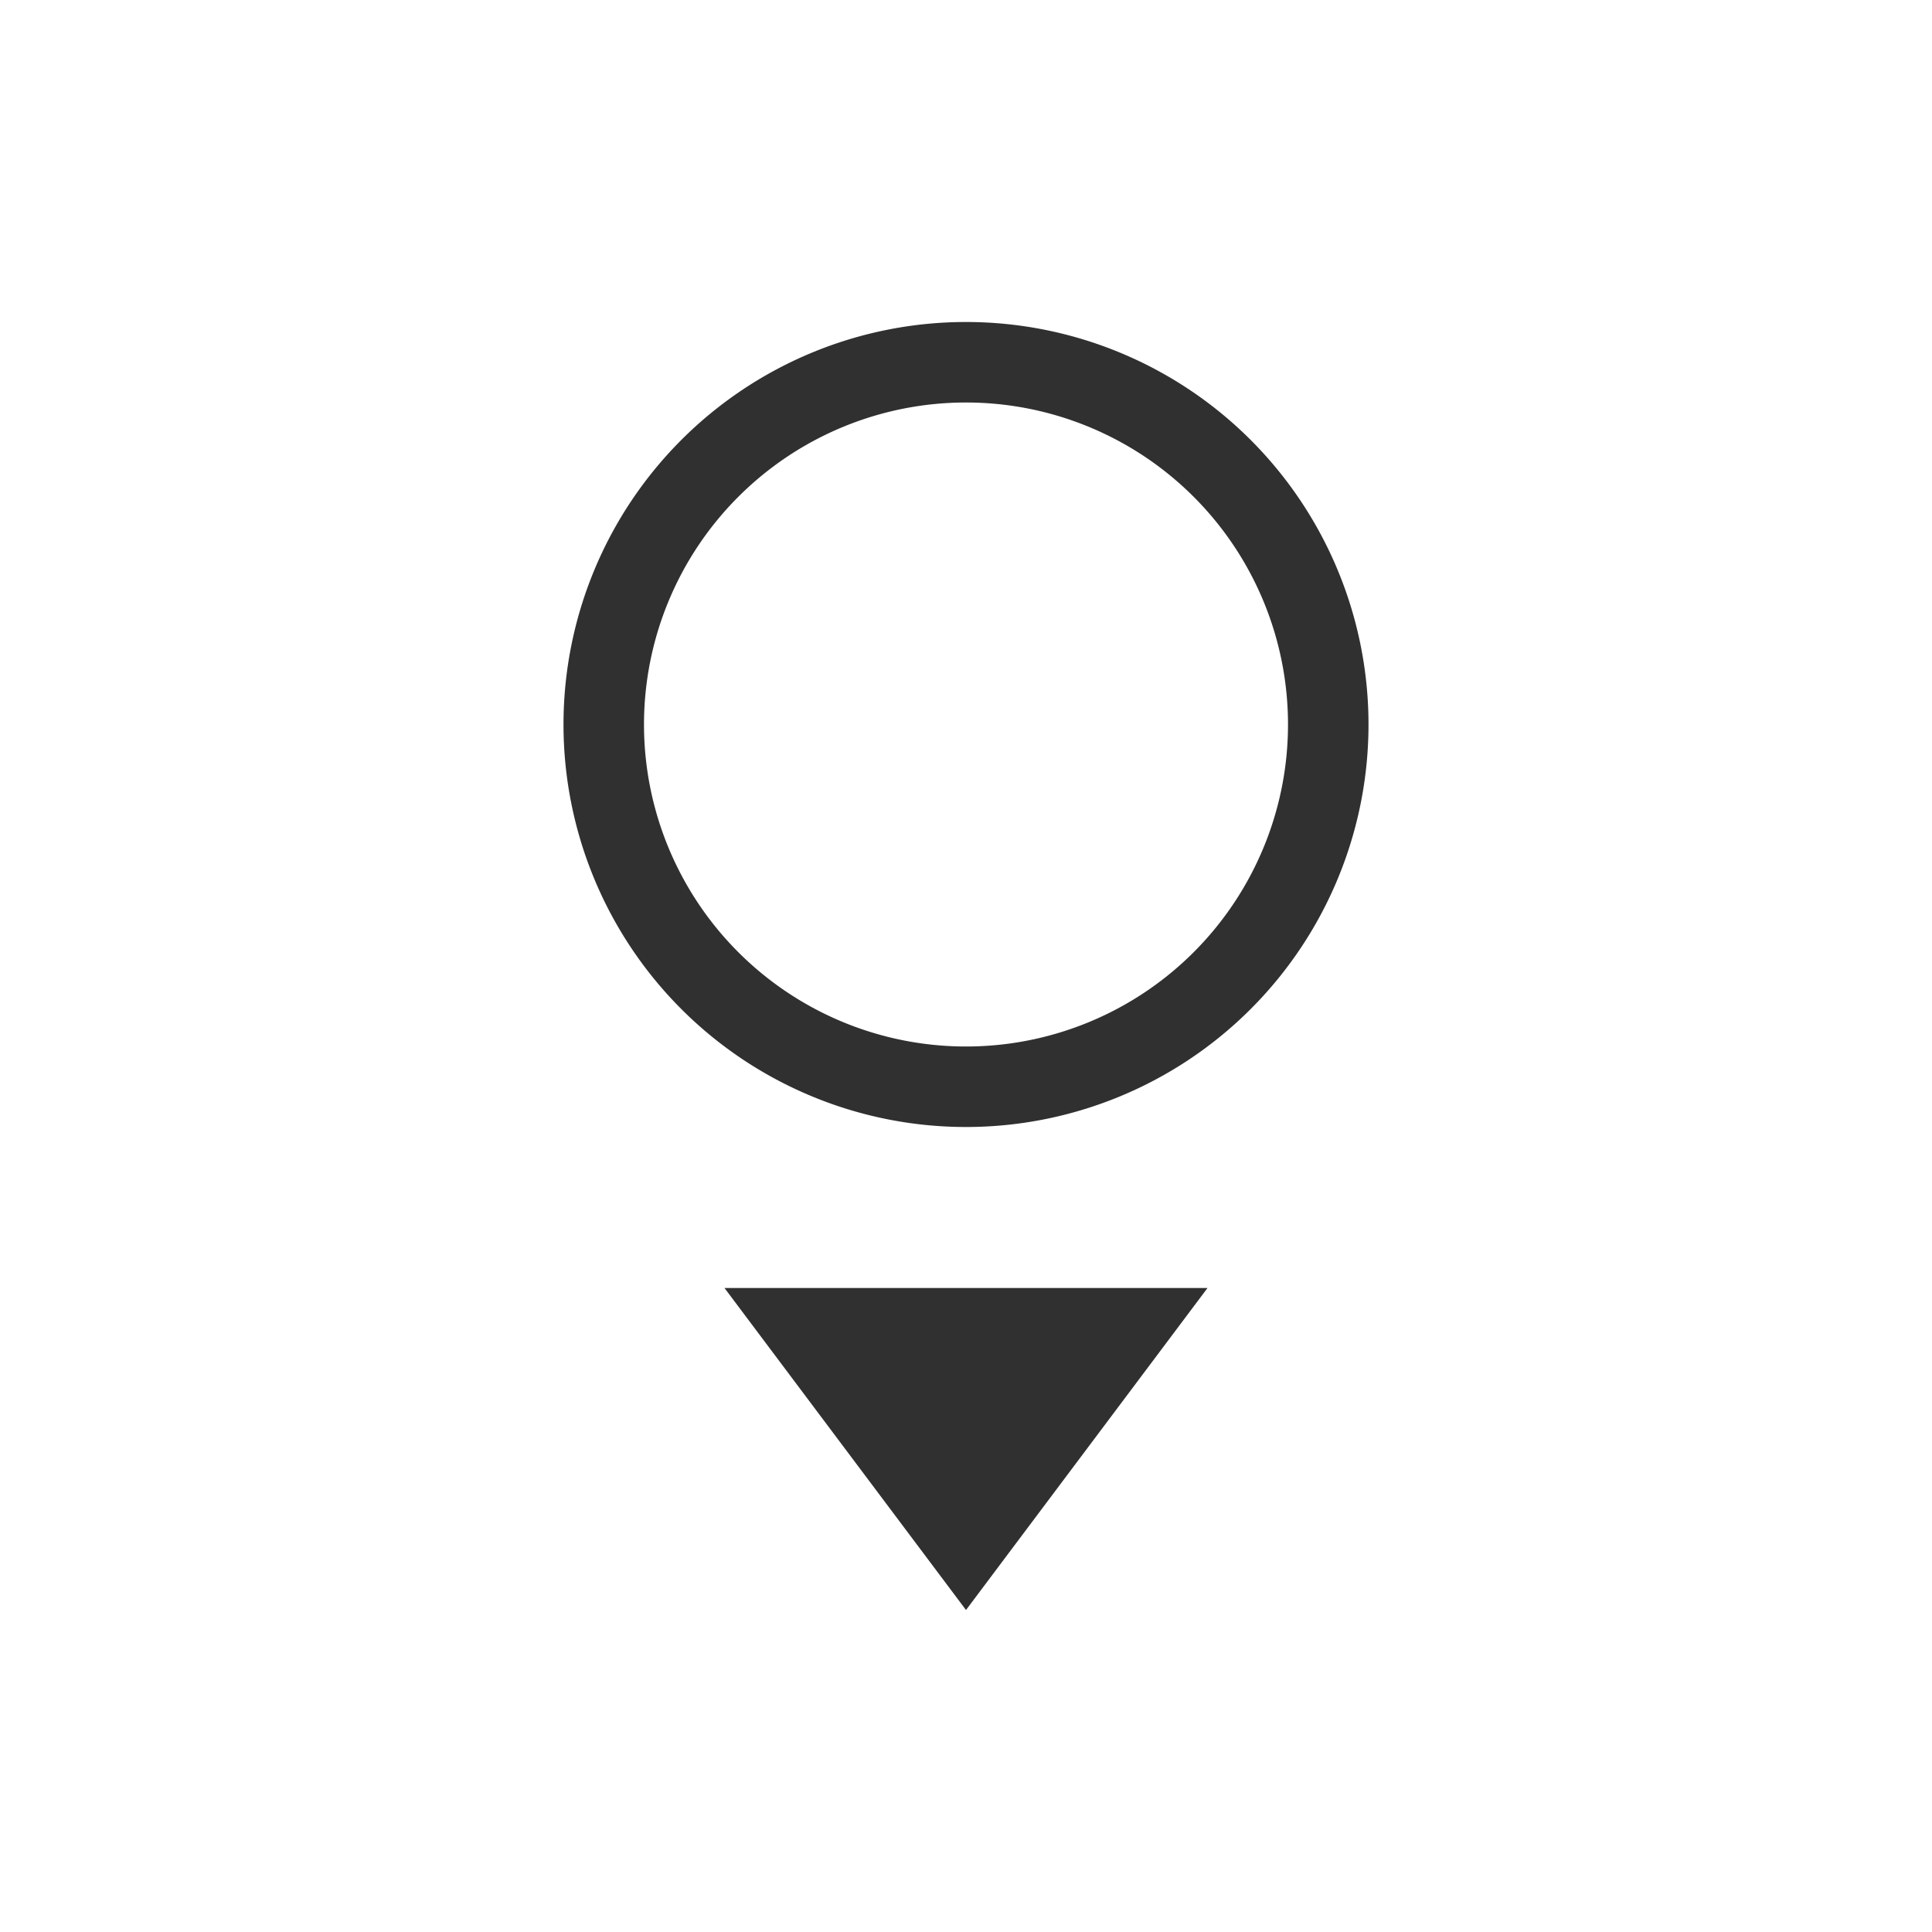 <svg width="24" height="24" viewBox="0 0 24 24" version="1.1" xmlns="http://www.w3.org/2000/svg"><title>insert-object</title><g stroke="none" stroke-width="1" fill="#303030" fill-rule="nonzero"><path d="M12 4a5 5 0 1 1 0 10 5 5 0 0 1 0-10zm0 9a4 4 0 1 0 0-8 4 4 0 0 0 0 8zM9 16l3 4 3-4z"/></g></svg>